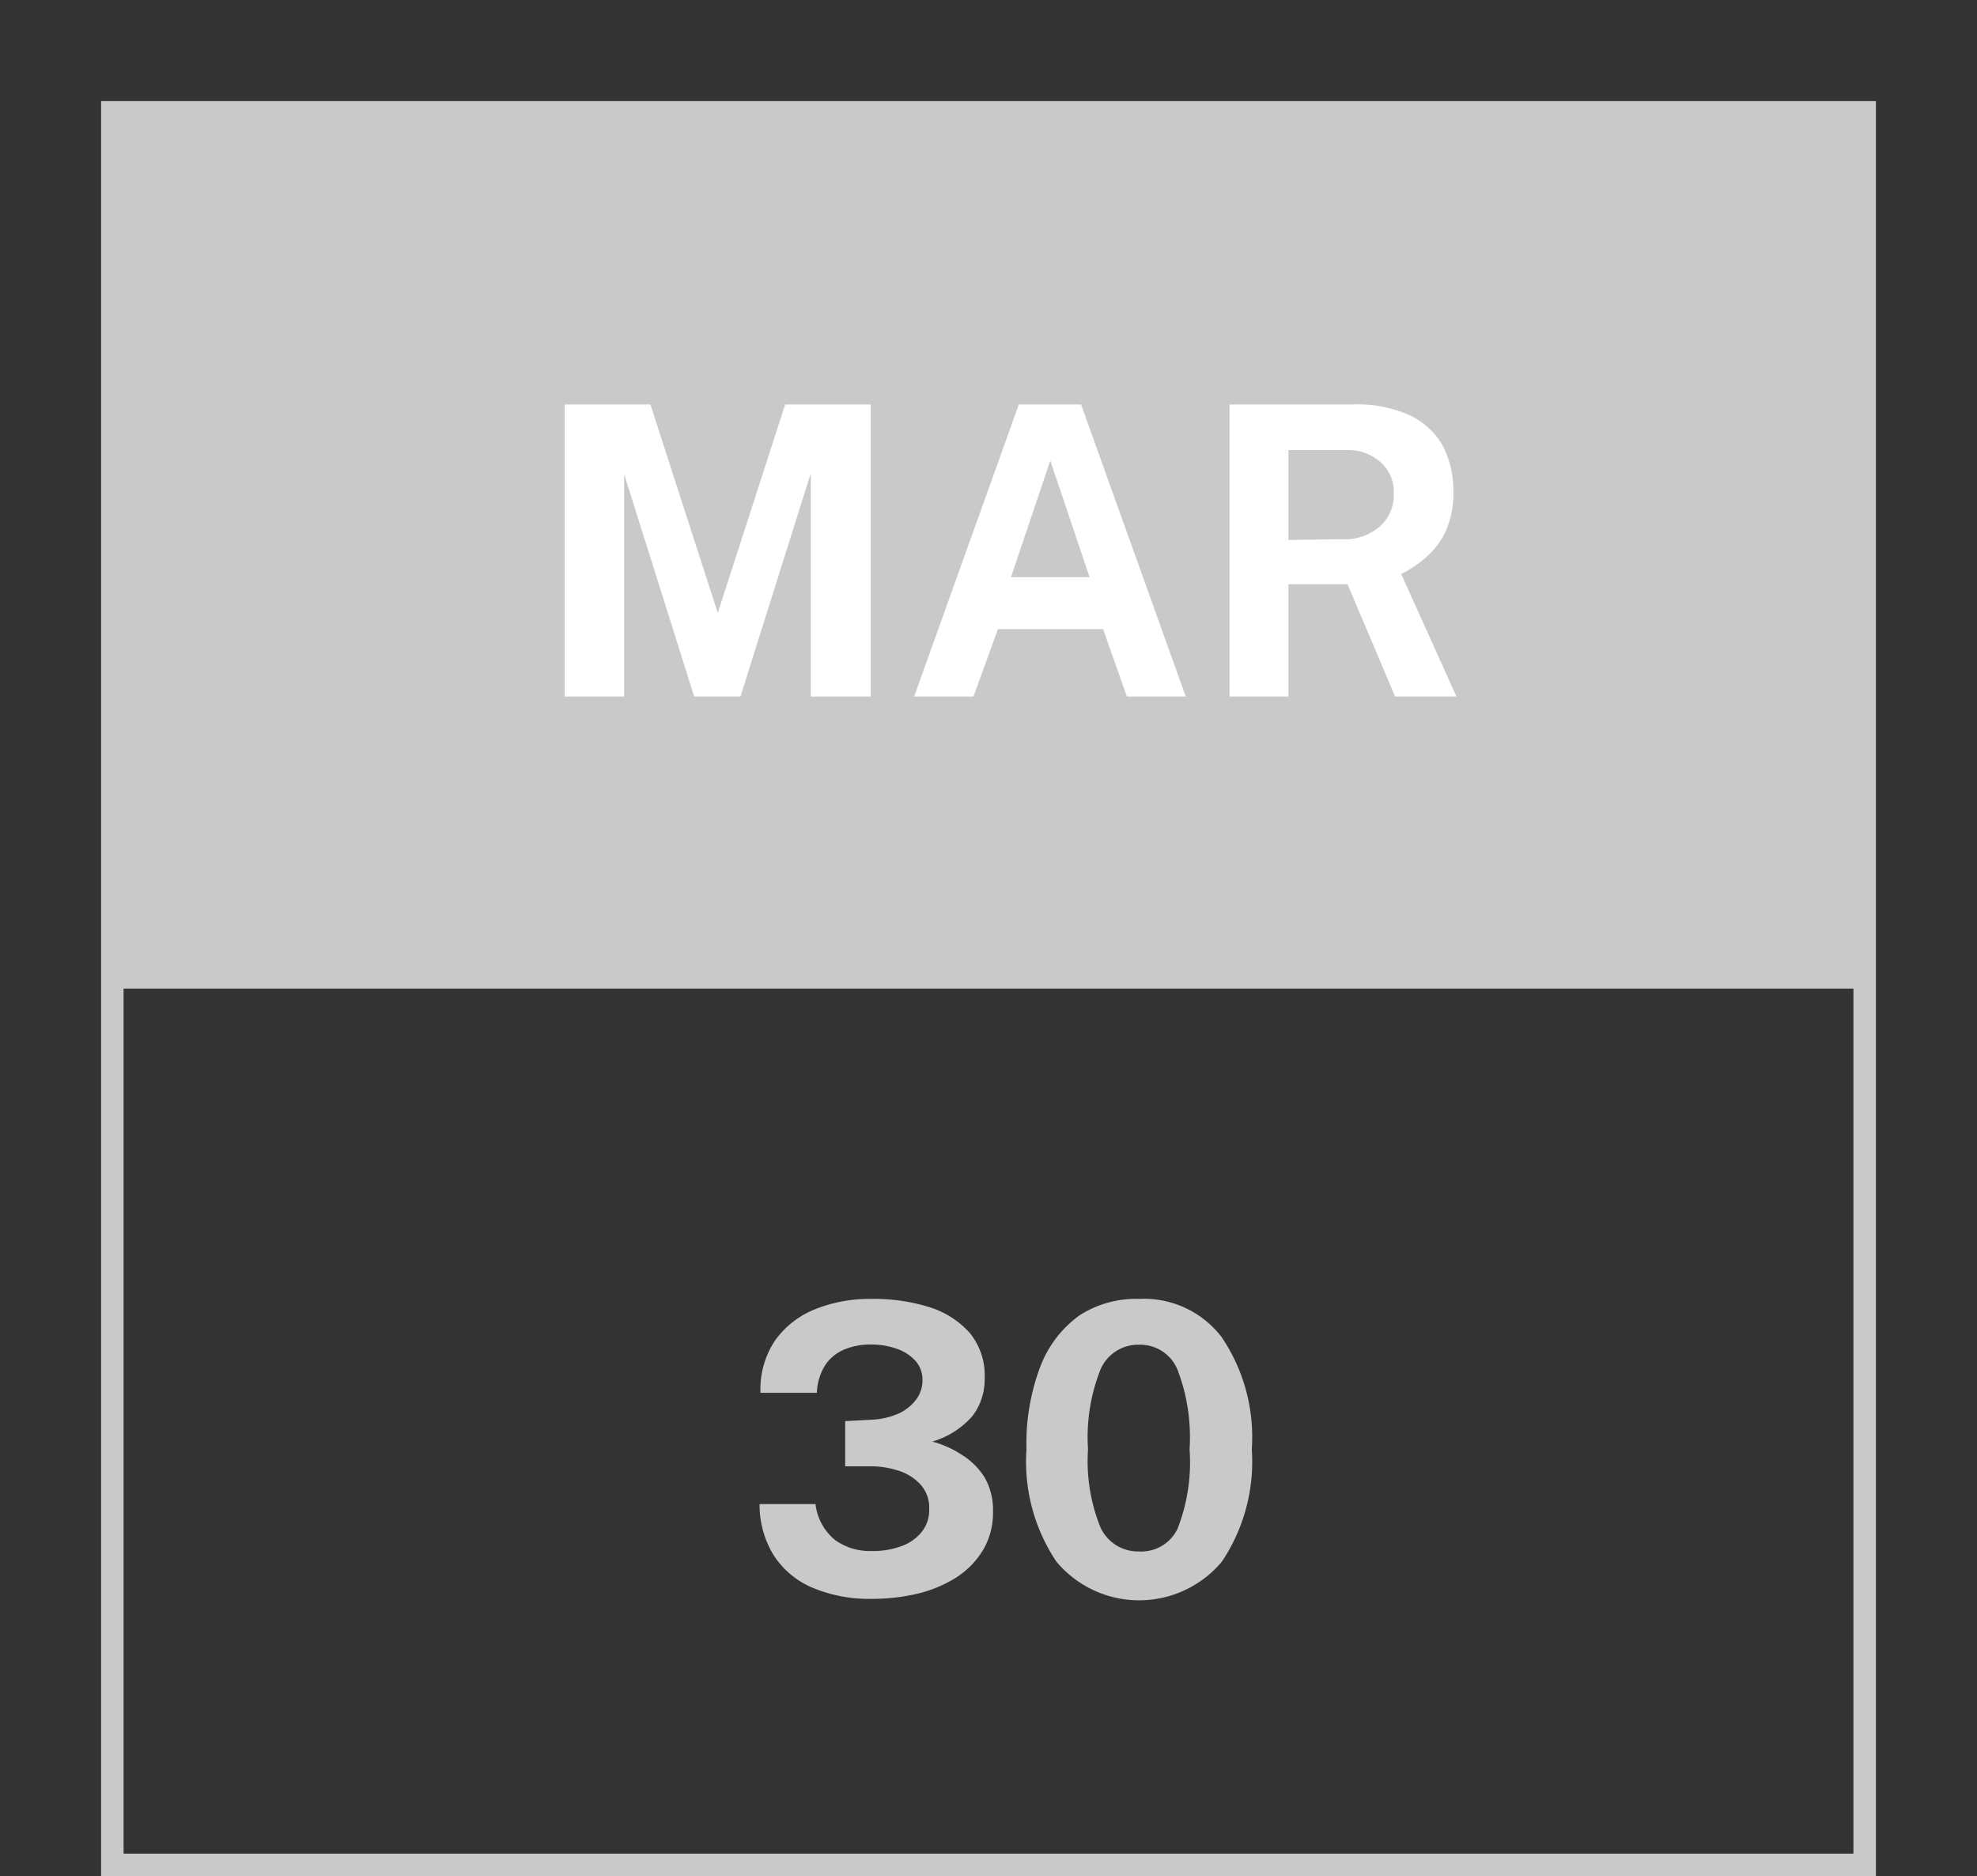 <svg xmlns="http://www.w3.org/2000/svg" xmlns:xlink="http://www.w3.org/1999/xlink" viewBox="0 0 88 83.5"><rect x="0" y="0" width="88" height="83.5" fill="#333333" stroke="none"/><defs><style>.cls-1{fill:#c9c9c9;}.cls-2{clip-path:url(#clip-path);}.cls-3{isolation:isolate;}.cls-4{clip-path:url(#clip-path-2);}.cls-5{fill:none;stroke:#c9c9c9;stroke-miterlimit:10;}.cls-6{fill:#fff;}</style><clipPath id="clip-path" transform="translate(4.5 4.5)"><rect class="cls-1" x="0.5" y="0.5" width="78" height="39"/></clipPath><clipPath id="clip-path-2" transform="translate(4.5 4.5)"><rect class="cls-1" x="0.5" y="0.5" width="79" height="39"/></clipPath></defs><g id="Layer_2" data-name="Layer 2"><g id="Layer_1-2" data-name="Layer 1"><rect class="cls-1" x="5" y="5" width="78" height="39"/><g class="cls-2"><g class="cls-3"><rect class="cls-1" x="5" y="5" width="79" height="39"/><g class="cls-4"><rect class="cls-1" x="5" y="5" width="78" height="39"/><g class="cls-2"><rect class="cls-1" width="88" height="49"/></g></g></g></g><rect class="cls-5" x="5" y="5" width="78" height="78"/><g class="cls-3"><path class="cls-6" d="M20.64,26.5v-13h3.81l3,9.28,3-9.28h3.81v13H31.59V16.56L28.46,26.5H26.4l-3.12-9.9v9.9Z" transform="translate(4.5 4.5)"/><path class="cls-6" d="M36.19,26.5l4.66-13h2.77l4.66,13H45.66l-1.06-3H39.92l-1.09,3Zm4.31-5.31H44L42.25,16Z" transform="translate(4.5 4.5)"/><path class="cls-6" d="M60.33,26.5H57.6l-2.12-5H52.85v5H50.23v-13h5.49a5.71,5.71,0,0,1,2.55.49,3.3,3.3,0,0,1,1.46,1.37,4.27,4.27,0,0,1,.46,2,4.1,4.1,0,0,1-.32,1.74A3.49,3.49,0,0,1,59,20.28a5,5,0,0,1-1.13.77Zm-5.08-7a2.37,2.37,0,0,0,1.67-.57,1.87,1.87,0,0,0,.62-1.45,1.77,1.77,0,0,0-.6-1.42,2.16,2.16,0,0,0-1.5-.53H52.85v4Z" transform="translate(4.5 4.5)"/></g><path class="cls-1" d="M29.35,57.49A3.89,3.89,0,0,1,30,55.16a4,4,0,0,1,1.78-1.39,6.51,6.51,0,0,1,2.5-.46,8.28,8.28,0,0,1,2.6.37,4,4,0,0,1,1.8,1.16,3,3,0,0,1,.65,2,2.7,2.7,0,0,1-.55,1.69A3.79,3.79,0,0,1,37,59.66a4.57,4.57,0,0,1,1.33.6,3.14,3.14,0,0,1,1,1,2.89,2.89,0,0,1,.37,1.51,3.27,3.27,0,0,1-.42,1.68,3.81,3.81,0,0,1-1.17,1.23,5.76,5.76,0,0,1-1.73.74,8.83,8.83,0,0,1-2.1.24,6.51,6.51,0,0,1-2.67-.52,3.82,3.82,0,0,1-1.69-1.45,4.29,4.29,0,0,1-.61-2.25H31.8a2.42,2.42,0,0,0,.87,1.6,2.62,2.62,0,0,0,1.6.49,3.65,3.65,0,0,0,1.39-.23,2,2,0,0,0,.89-.65,1.55,1.55,0,0,0,.31-1,1.52,1.52,0,0,0-.32-1,2.2,2.2,0,0,0-.89-.64,4,4,0,0,0-1.29-.25l-1.24,0V58.75l1.11-.06a3.48,3.48,0,0,0,1.23-.26,2.08,2.08,0,0,0,.81-.63,1.4,1.4,0,0,0,.29-.89,1.26,1.26,0,0,0-.29-.82,2,2,0,0,0-.82-.55,3.43,3.43,0,0,0-1.2-.2,3,3,0,0,0-1.14.21,1.91,1.91,0,0,0-.86.68,2.47,2.47,0,0,0-.39,1.26Z" transform="translate(4.5 4.5)"/><path class="cls-1" d="M46.21,53.31A4.35,4.35,0,0,1,49.87,55a7.94,7.94,0,0,1,1.35,5A8,8,0,0,1,49.89,65a4.8,4.8,0,0,1-7.37,0,8,8,0,0,1-1.33-5,9.66,9.66,0,0,1,.61-3.66,5,5,0,0,1,1.74-2.29A4.64,4.64,0,0,1,46.21,53.31Zm0,11.24a1.79,1.79,0,0,0,1.7-1A8.11,8.11,0,0,0,48.45,60a8.37,8.37,0,0,0-.55-3.57,1.79,1.79,0,0,0-1.7-1.08,1.82,1.82,0,0,0-1.71,1.09A8.16,8.16,0,0,0,43.93,60a7.88,7.88,0,0,0,.55,3.47A1.84,1.84,0,0,0,46.21,64.55Z" transform="translate(4.5 4.5)"/></g></g></svg>